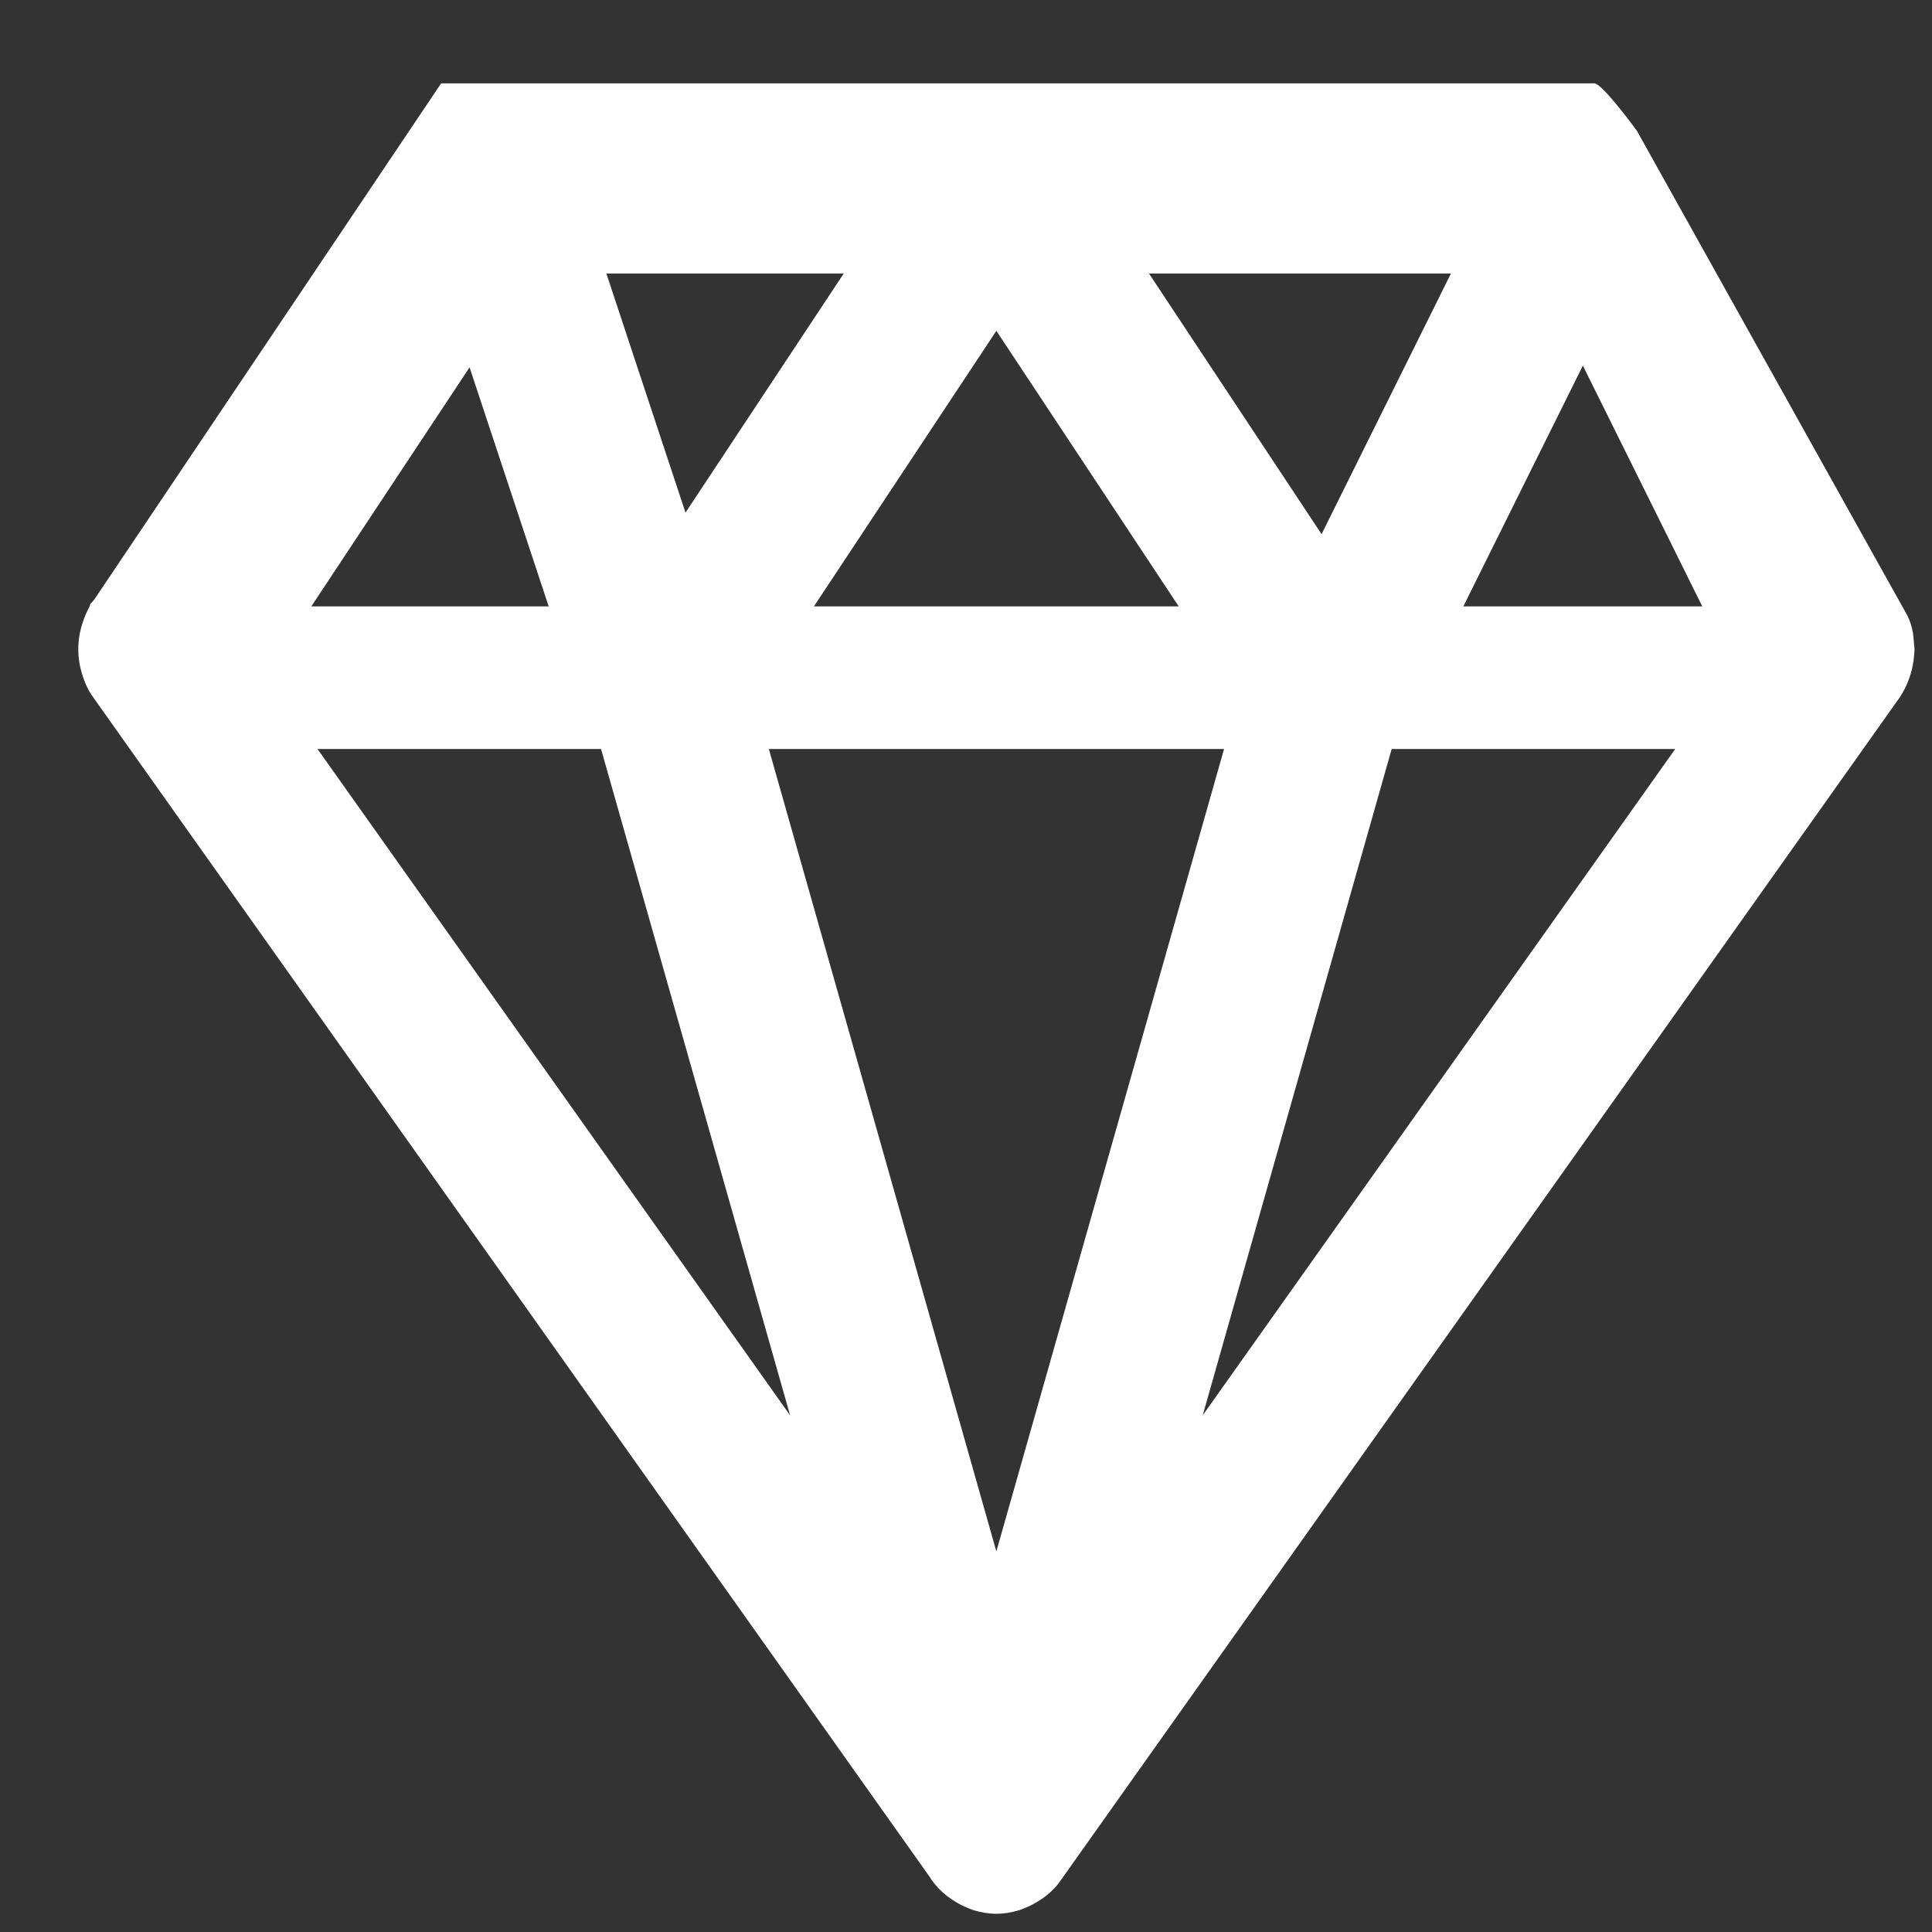 <svg width="21" height="21" viewBox="0 0 21 21" fill="none" xmlns="http://www.w3.org/2000/svg">
<rect x="0" y="0" width="21" height="21" fill="#333333" stroke="none"/>
<path d="M20.799 6.933L20.793 6.881C20.782 6.816 20.762 6.752 20.734 6.694L17.793 1.423C17.793 1.423 17.418 0.906 17.329 0.906H4.795L1.026 6.515L0.981 6.567L0.975 6.591C0.943 6.648 0.917 6.709 0.897 6.772L0.882 6.822C0.838 6.982 0.841 7.154 0.888 7.313L0.906 7.369C0.929 7.436 0.958 7.497 0.993 7.551L10.106 20.402L10.124 20.431C10.171 20.498 10.228 20.558 10.298 20.612L10.351 20.649C10.403 20.685 10.457 20.714 10.536 20.746L10.588 20.765C10.677 20.79 10.754 20.802 10.83 20.802C10.906 20.802 10.981 20.791 11.082 20.762L11.144 20.738C11.204 20.714 11.258 20.684 11.324 20.64L11.365 20.611C11.435 20.556 11.491 20.496 11.522 20.449L20.646 7.585C20.727 7.465 20.78 7.325 20.8 7.176L20.807 7.11L20.81 7.057L20.799 6.933V6.933ZM15.906 6.591L17.205 3.974L18.503 6.591H15.906ZM15.127 8.141H18.209L13.073 15.384L15.127 8.141ZM14.365 5.806L12.489 2.973H15.771L14.365 5.806ZM8.357 8.141H13.305L10.83 16.863L8.357 8.141ZM8.847 6.591L10.83 3.596L12.812 6.591H8.847ZM7.451 5.572L6.591 2.973H9.171L7.451 5.572V5.572ZM8.588 15.384L3.451 8.141H6.533L8.588 15.384ZM5.104 3.993L5.964 6.591H3.384L5.104 3.993V3.993Z" fill="white"/>
</svg>
